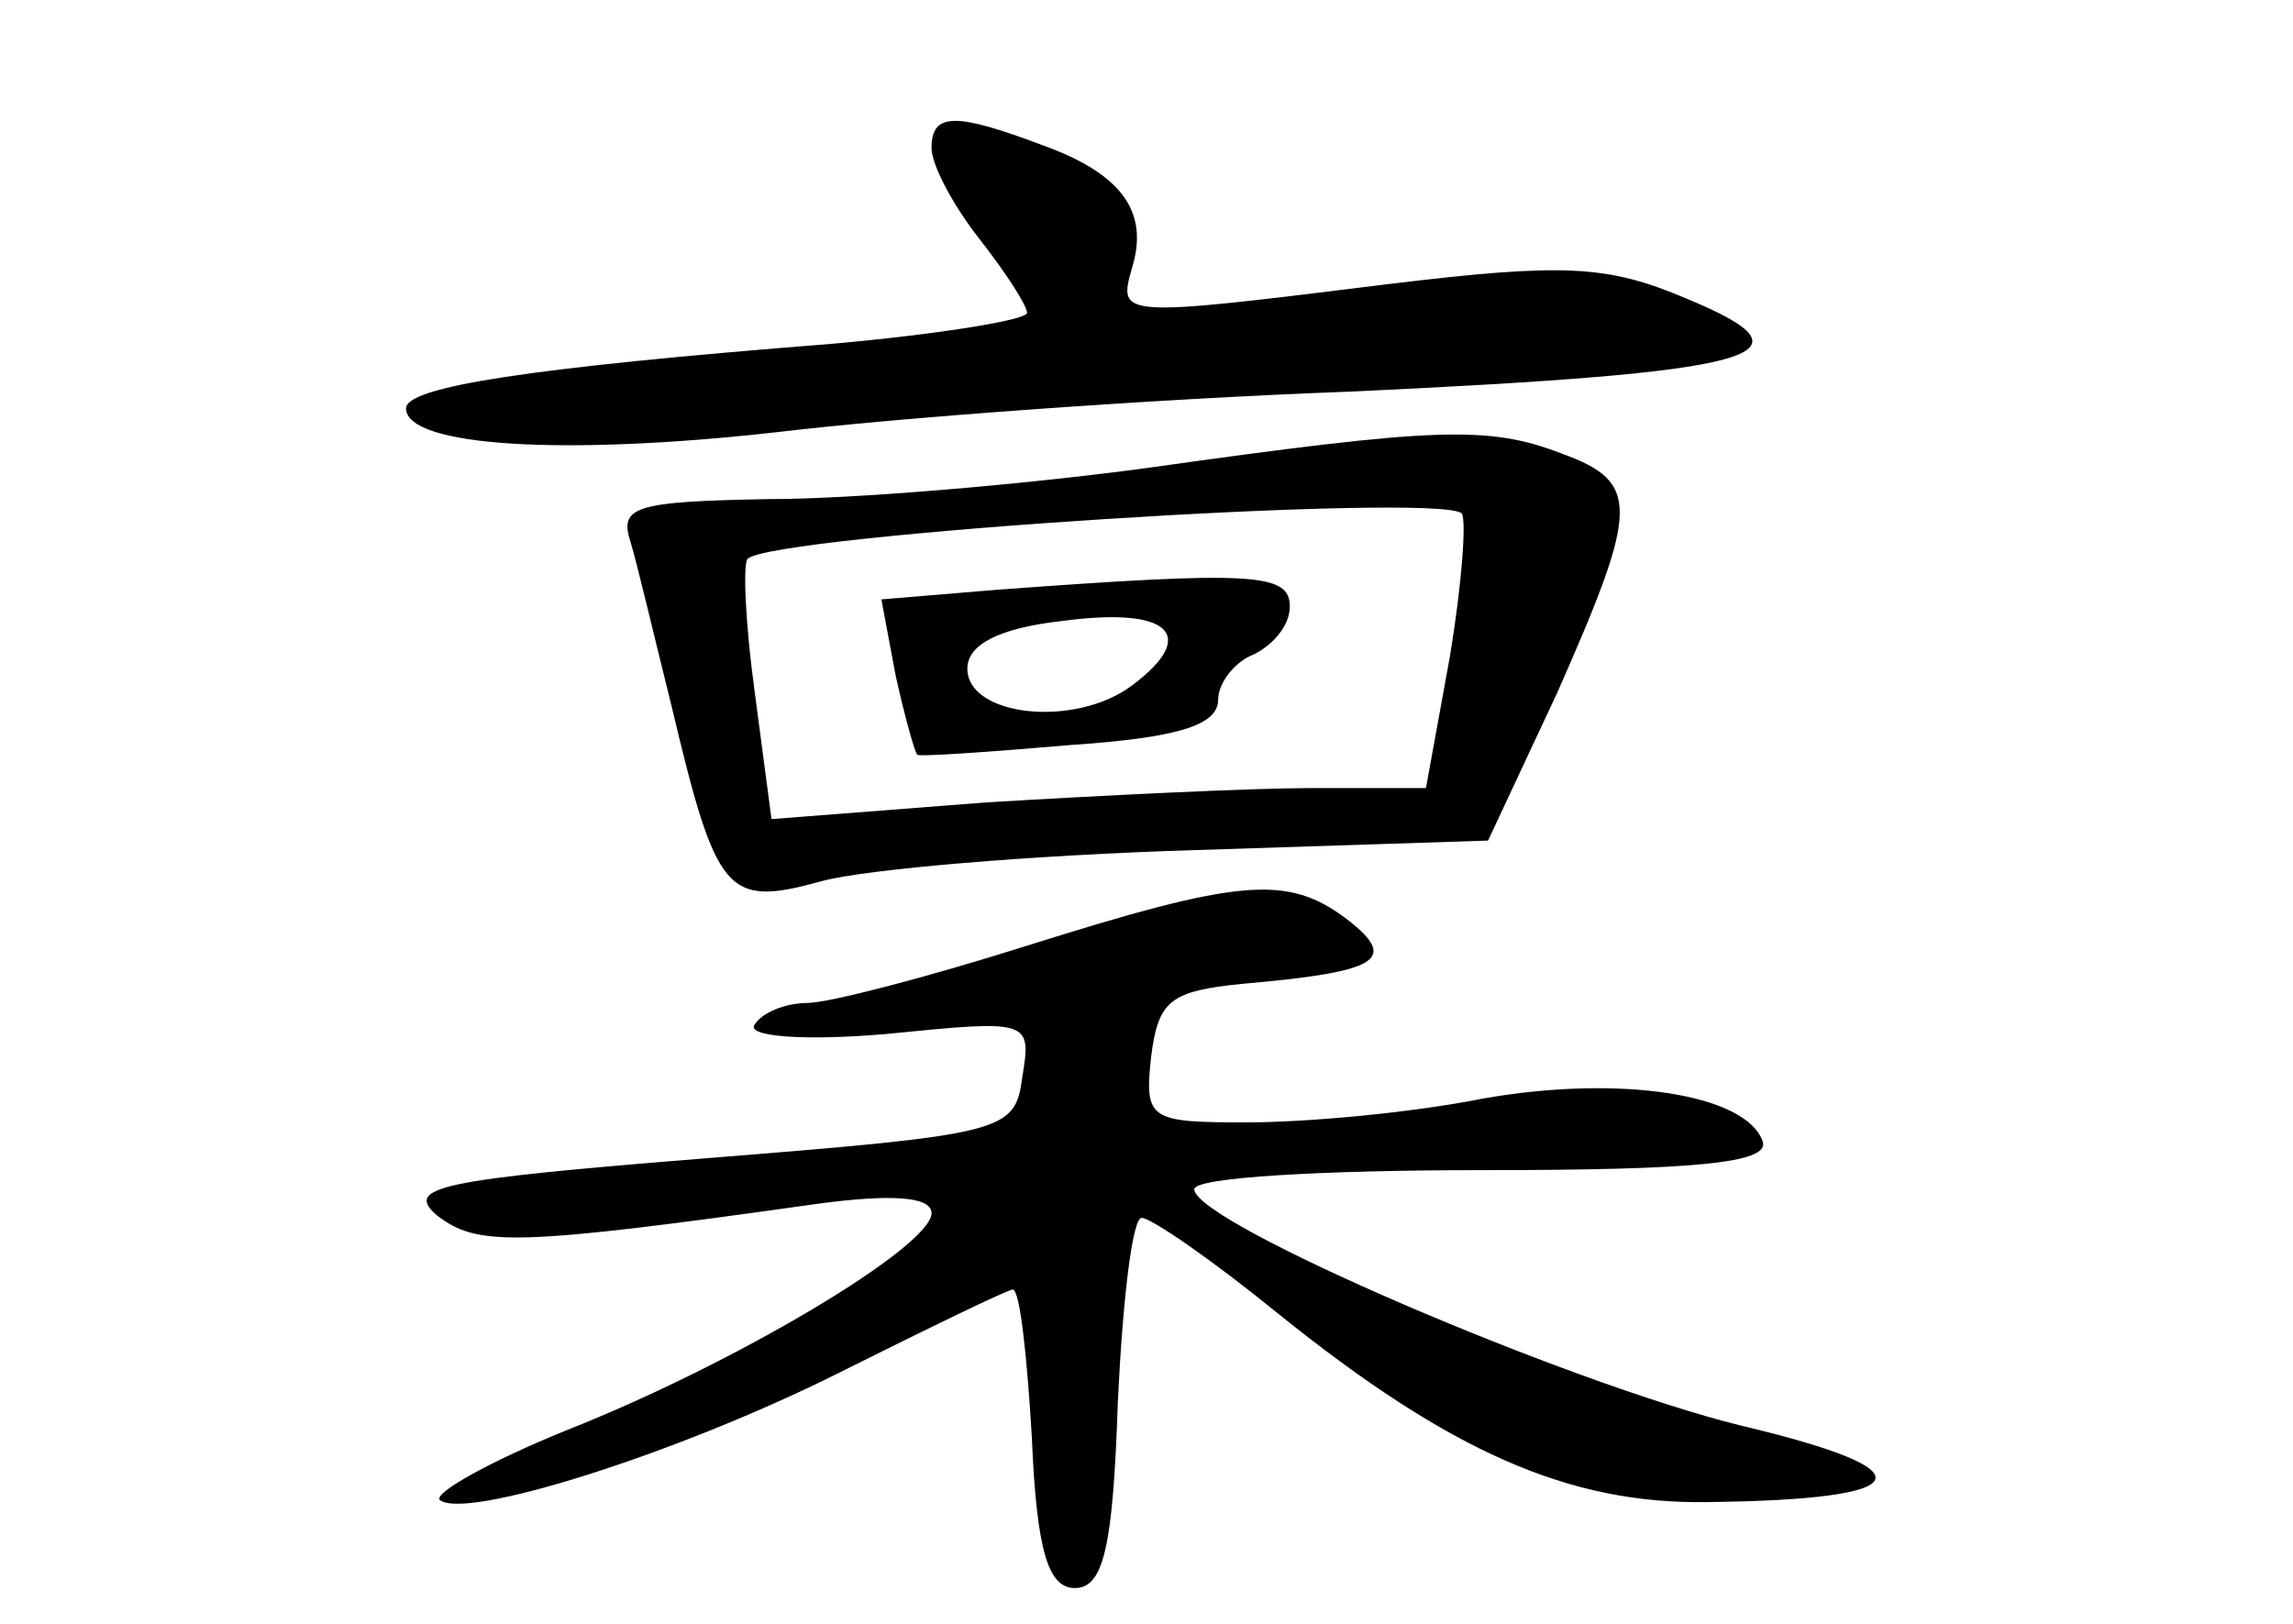<?xml version="1.0" standalone="no"?>
<!DOCTYPE svg PUBLIC "-//W3C//DTD SVG 20010904//EN"
 "http://www.w3.org/TR/2001/REC-SVG-20010904/DTD/svg10.dtd">
<svg version="1.0" xmlns="http://www.w3.org/2000/svg"
 width="96pt" height="68pt" viewBox="0 0 96 68"
 preserveAspectRatio="xMidYMid meet">
<g transform="translate(0,68) scale(0.1,-0.1)"
fill="#000000" stroke="none">
<path d="M390 618 c0 -7 9 -24 20 -38 11 -14 20 -28 20 -31 0 -3 -37 -9 -82
-13 -127 -10 -178 -18 -178 -27 0 -16 66 -20 155 -10 50 6 158 14 240 17 172
8 199 15 141 39 -33 14 -51 15 -125 6 -113 -14 -113 -14 -107 7 7 23 -4 39
-37 51 -37 14 -47 14 -47 -1z"/>
<path d="M480 484 c-52 -7 -123 -13 -158 -13 -56 -1 -63 -3 -58 -18 3 -10 10
-40 17 -68 19 -80 23 -85 63 -74 18 5 89 11 156 13 l123 4 29 62 c34 77 35 88
2 100 -31 12 -53 11 -174 -6z m132 -19 c2 -3 0 -30 -5 -60 l-10 -55 -47 0
c-26 0 -87 -3 -137 -6 l-90 -7 -7 53 c-4 29 -5 54 -3 56 10 10 289 28 299 19z"/>
<path d="M417 433 l-48 -4 6 -32 c4 -18 8 -32 9 -33 0 -1 29 1 64 4 44 3 62 8
62 19 0 7 7 16 15 19 8 4 15 12 15 20 0 14 -15 15 -123 7z m57 -40 c-24 -18
-69 -13 -69 7 0 10 13 17 40 20 45 6 57 -6 29 -27z"/>
<path d="M430 284 c-41 -13 -83 -24 -92 -24 -9 0 -19 -4 -22 -9 -4 -5 20 -7
55 -4 60 6 61 6 57 -18 -3 -23 -7 -24 -132 -34 -112 -9 -127 -12 -113 -24 17
-13 32 -13 160 5 30 4 47 3 47 -4 0 -14 -82 -63 -153 -91 -32 -13 -55 -26 -53
-29 10 -9 99 19 167 53 38 19 71 35 73 35 3 0 6 -28 8 -62 2 -48 7 -63 18 -63
12 0 16 17 18 78 2 42 6 77 10 77 4 0 30 -18 57 -40 72 -58 122 -80 180 -79
88 1 94 13 14 32 -73 18 -229 85 -229 99 0 5 54 8 121 8 89 0 120 3 117 12 -7
20 -60 28 -117 18 -30 -6 -74 -10 -99 -10 -41 0 -43 1 -40 28 3 23 8 27 38 30
57 5 66 10 44 27 -25 19 -45 17 -134 -11z"/>
</g>
</svg>
